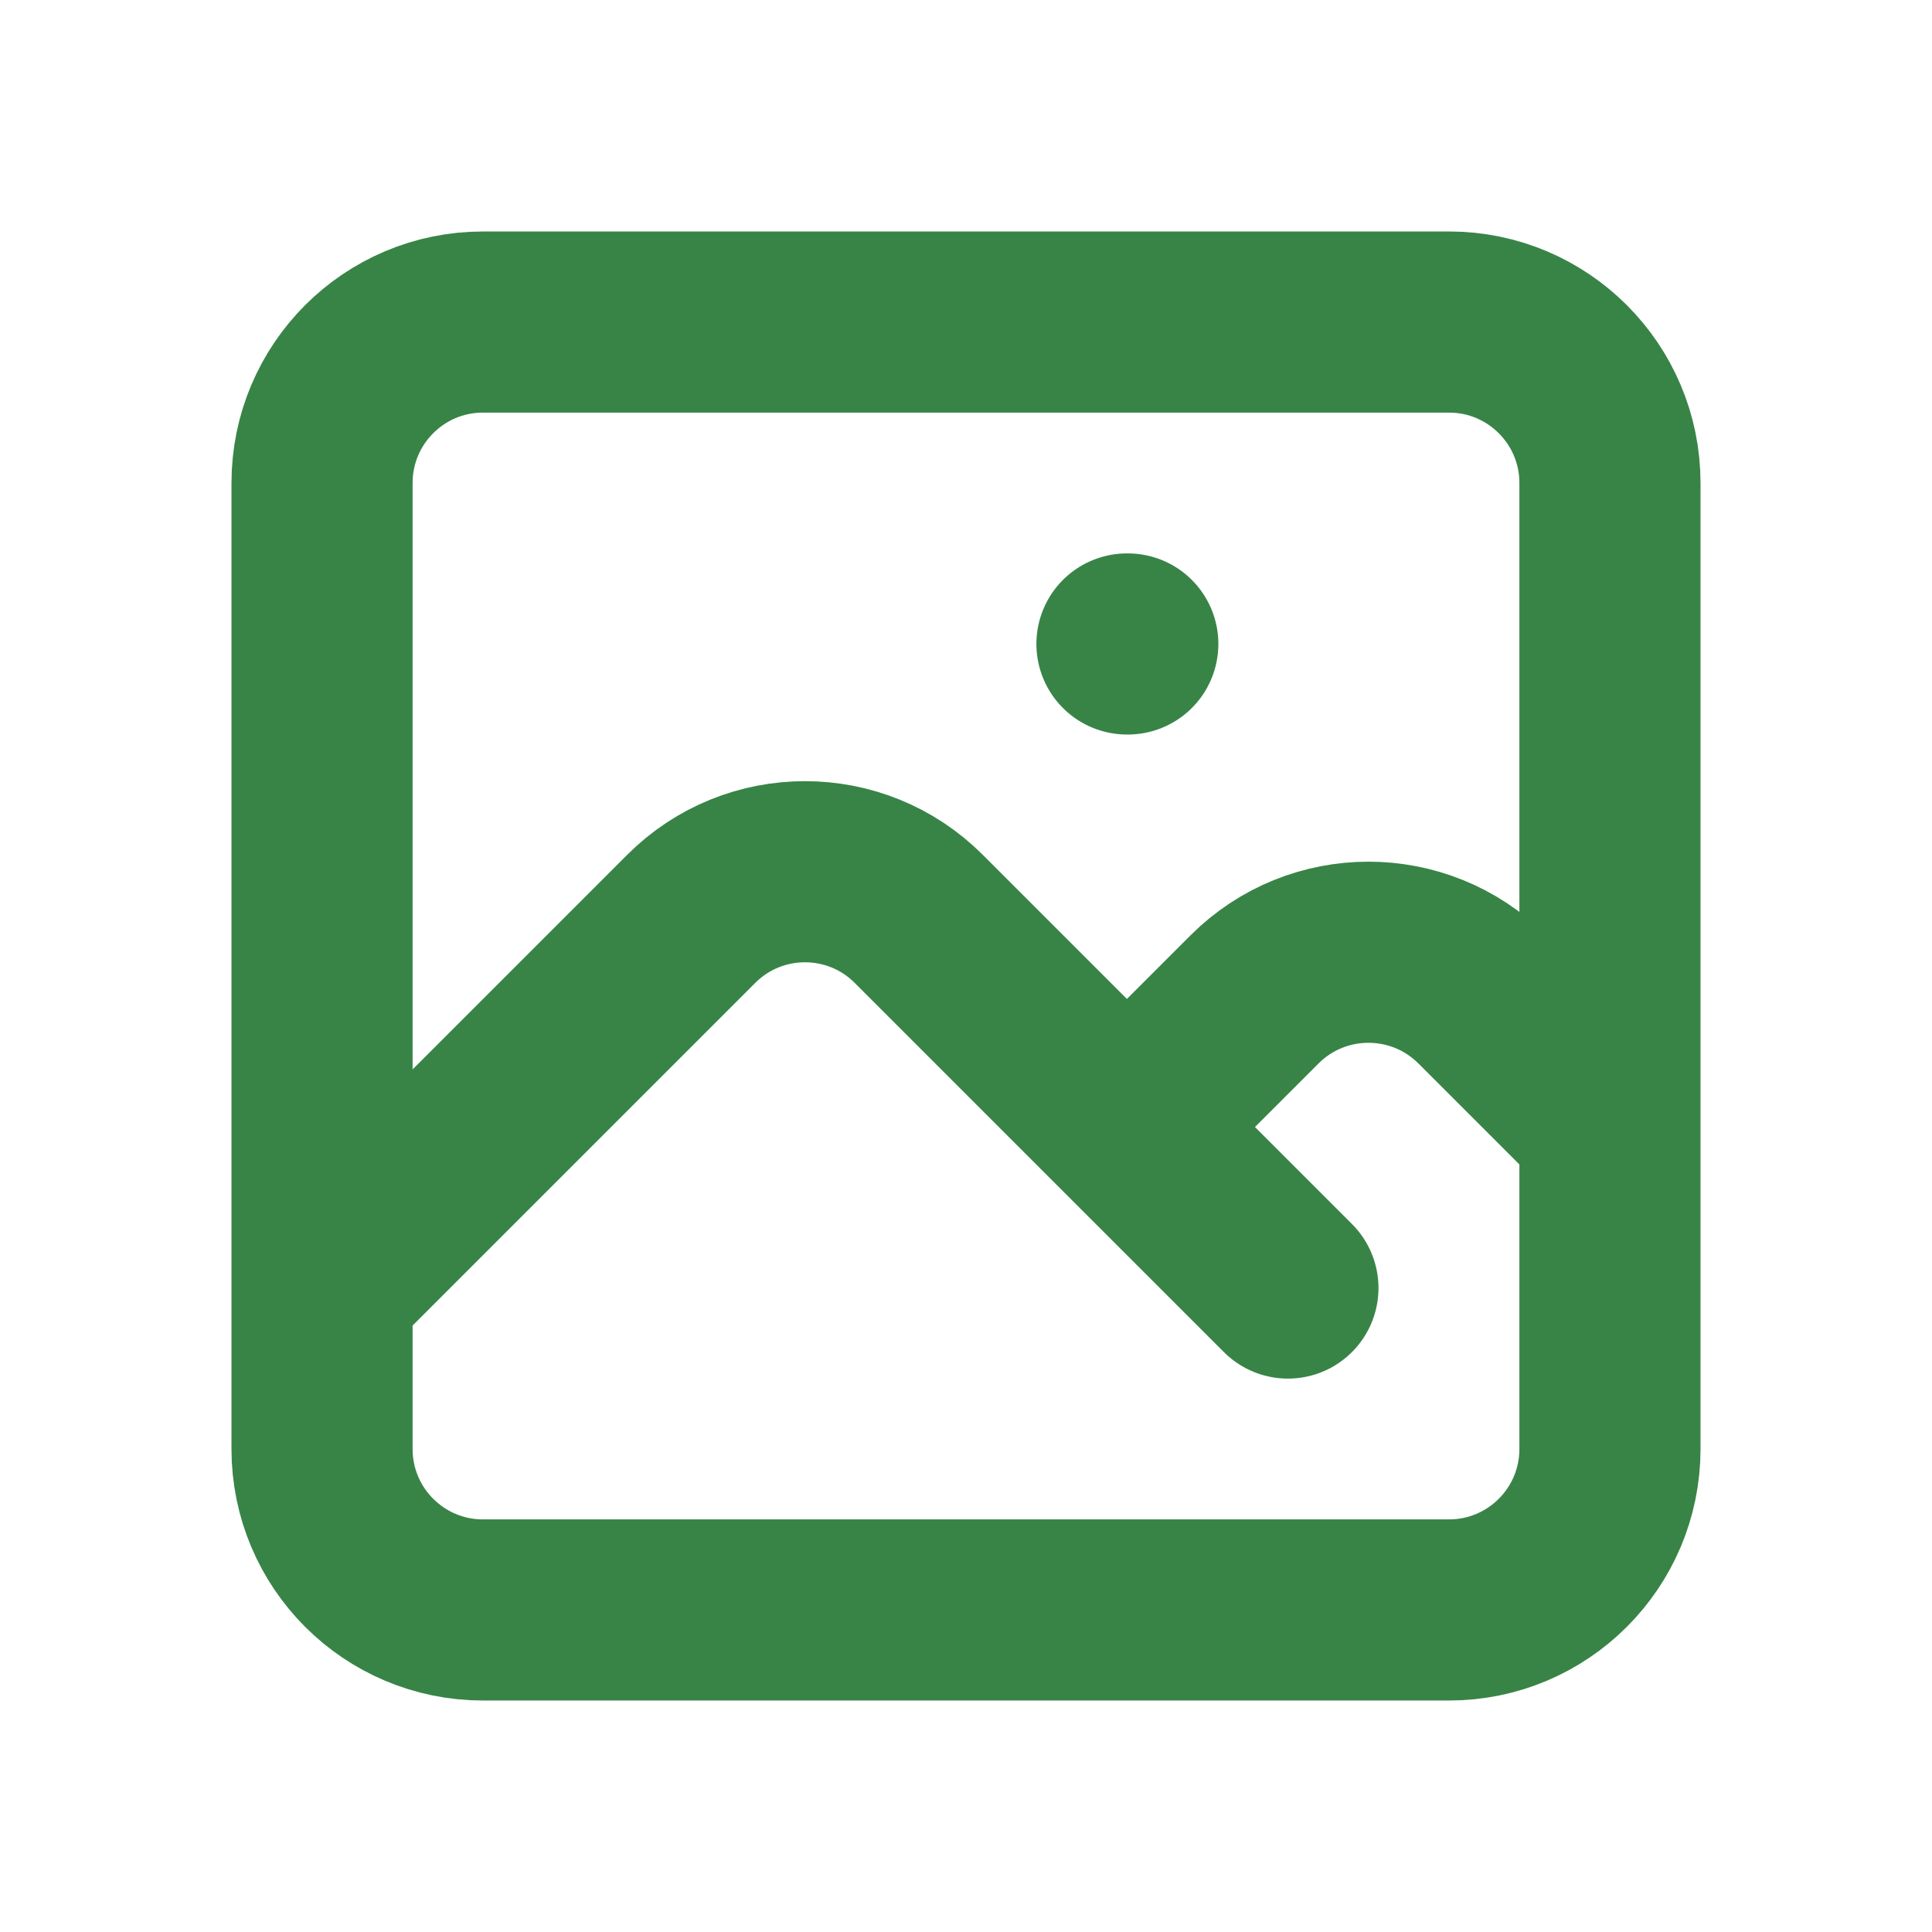 <svg width="16" height="16" viewBox="0 0 16 16" fill="none" xmlns="http://www.w3.org/2000/svg">
<path d="M2.667 10.667L5.724 7.61C6.244 7.089 7.089 7.089 7.609 7.61L10.666 10.667M9.333 9.333L10.39 8.276C10.911 7.756 11.755 7.756 12.276 8.276L13.333 9.333M9.333 5.333H9.34M4 13.333H12C12.736 13.333 13.333 12.736 13.333 12V4C13.333 3.264 12.736 2.667 12 2.667H4C3.263 2.667 2.667 3.264 2.667 4V12C2.667 12.736 3.263 13.333 4 13.333Z" stroke="#388447" stroke-width="1.5" stroke-linecap="round" stroke-linejoin="round"/>
</svg>

